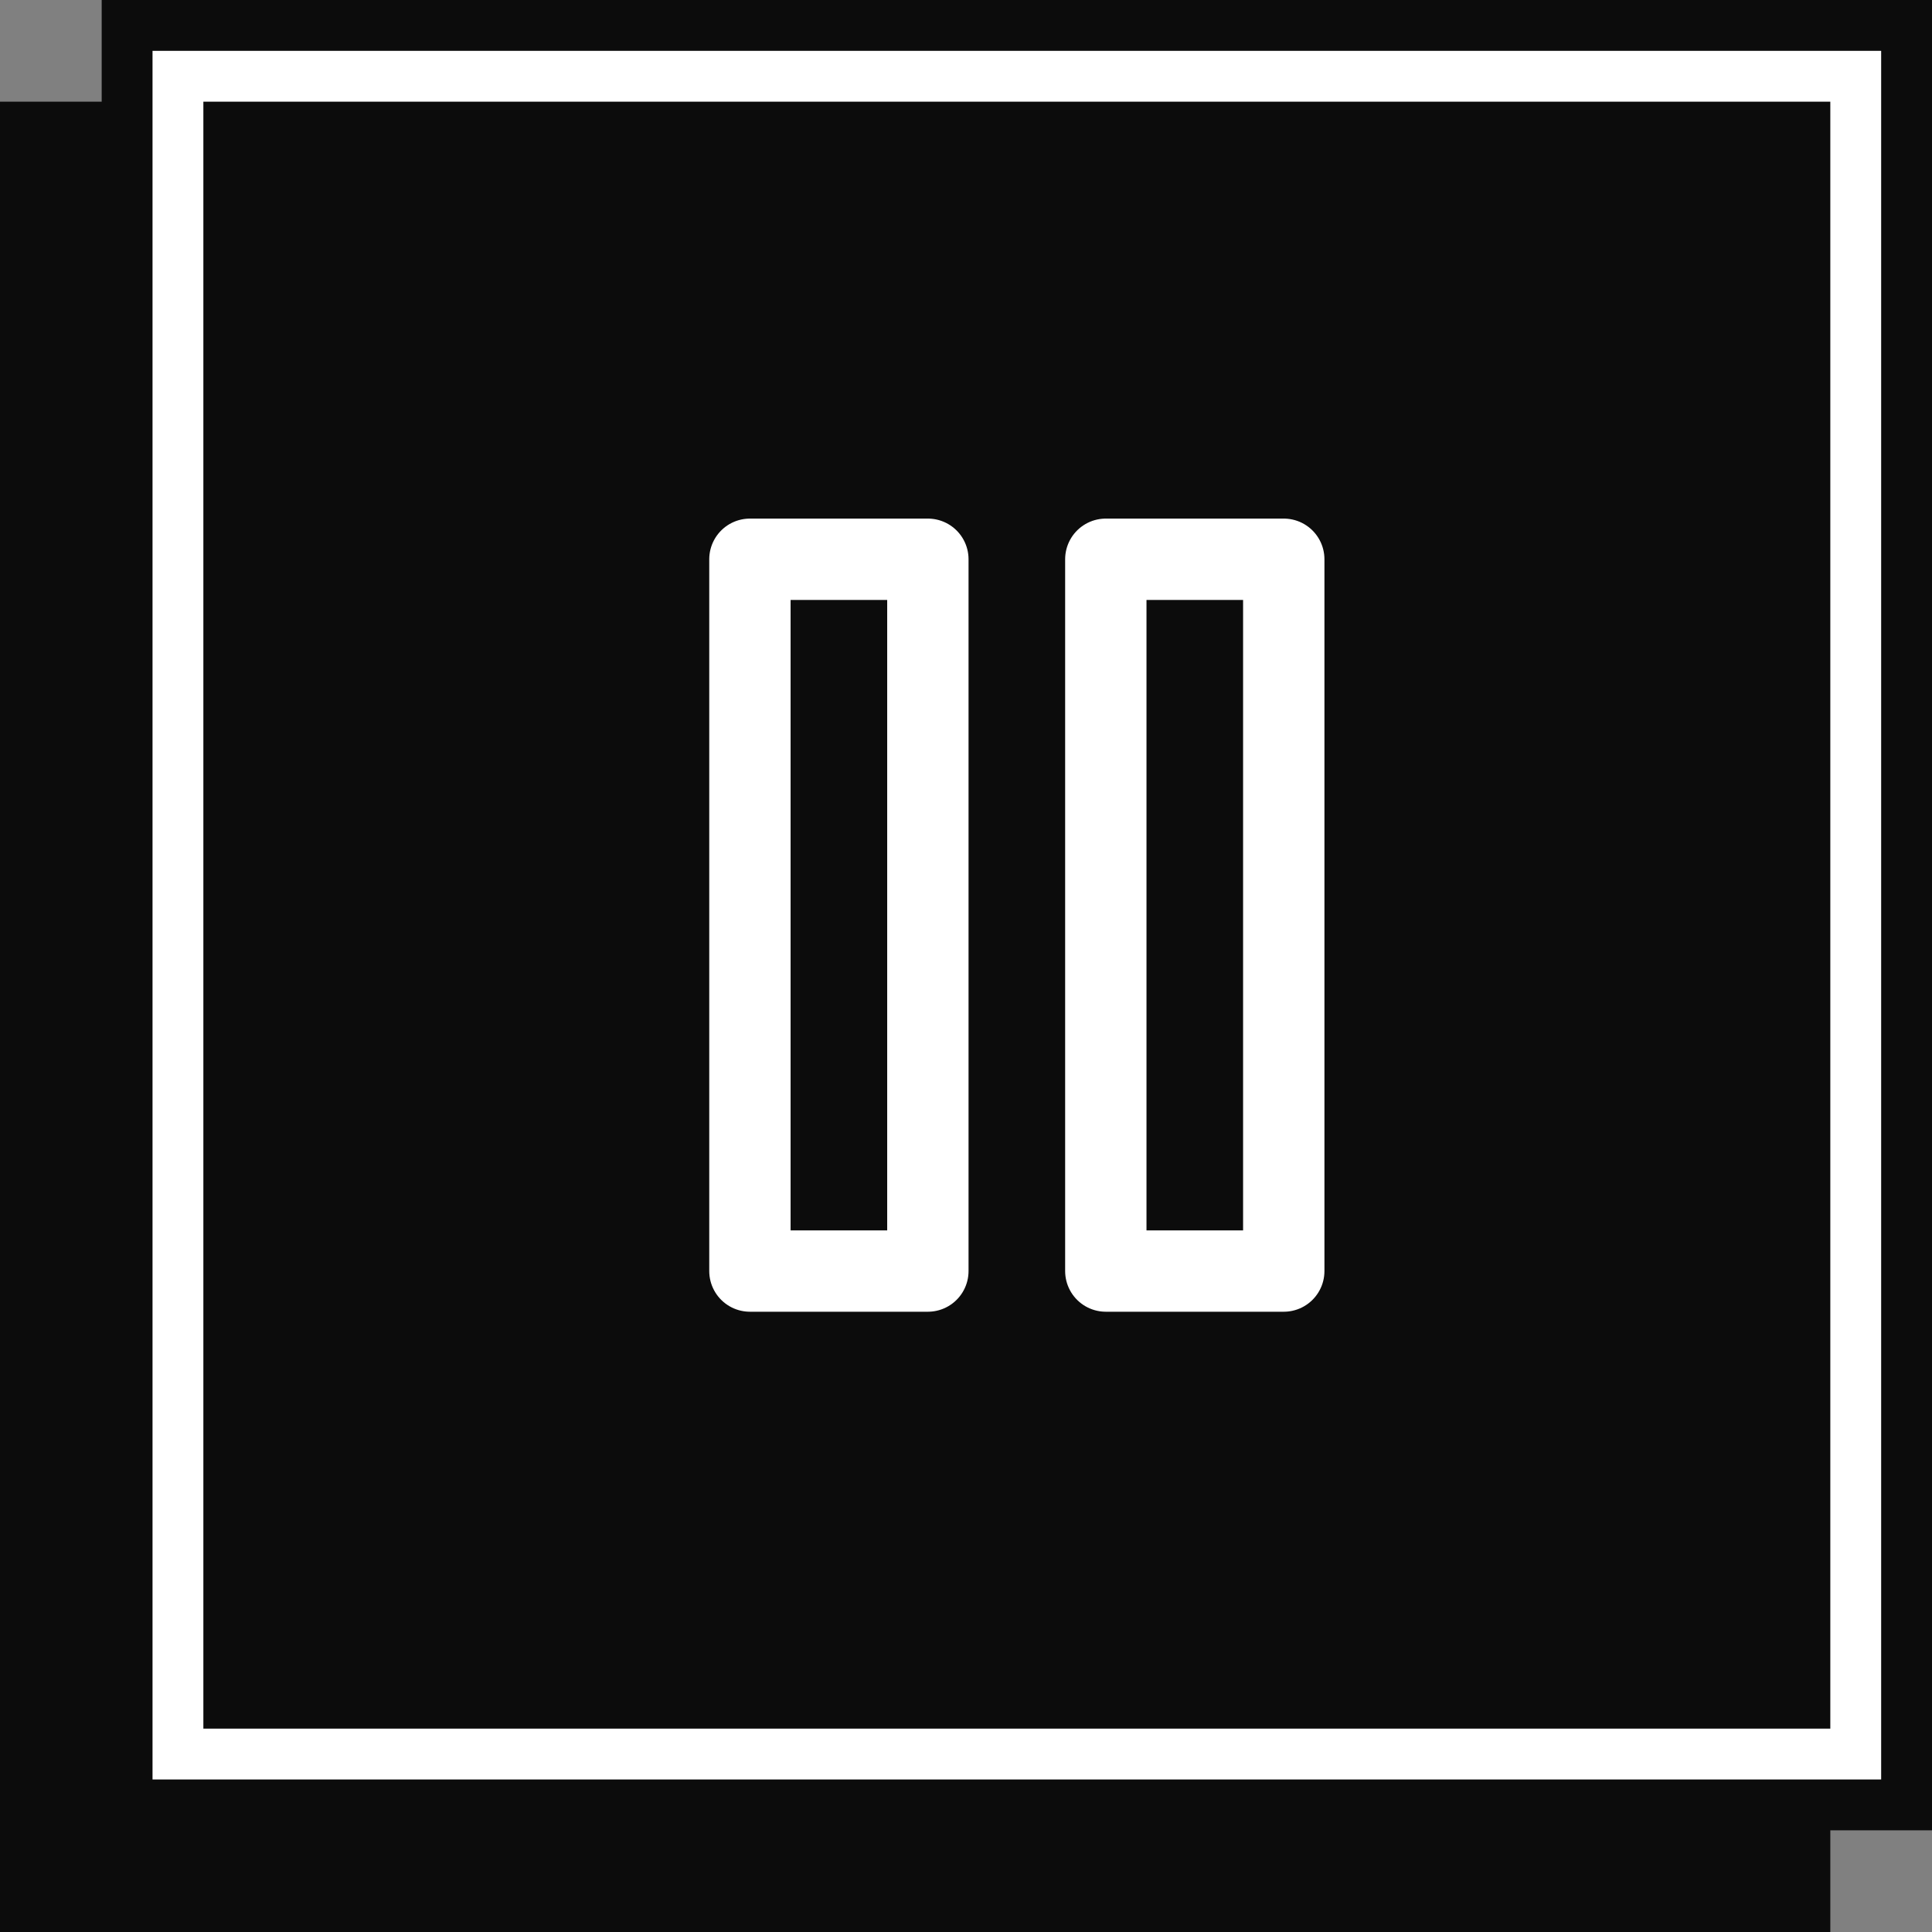 <svg width="38" height="38" viewBox="0 0 38 38" fill="none" xmlns="http://www.w3.org/2000/svg">
<rect x="0" y="0" width="38" height="38" fill="#808080" stroke="none"/>
<rect y="2" width="36" height="36" fill="#0C0C0C"/>
<rect x="2.5" y="0.5" width="35" height="35" fill="white" stroke="#0C0C0C"/>
<rect x="4" y="2" width="32" height="32" fill="#0C0C0C"/>
<path d="M14.75 11H18.25V25H14.75V11ZM21.75 11H25.25V25H21.75V11Z" stroke="white" stroke-width="1.6" stroke-linecap="round" stroke-linejoin="round"/>
</svg>
